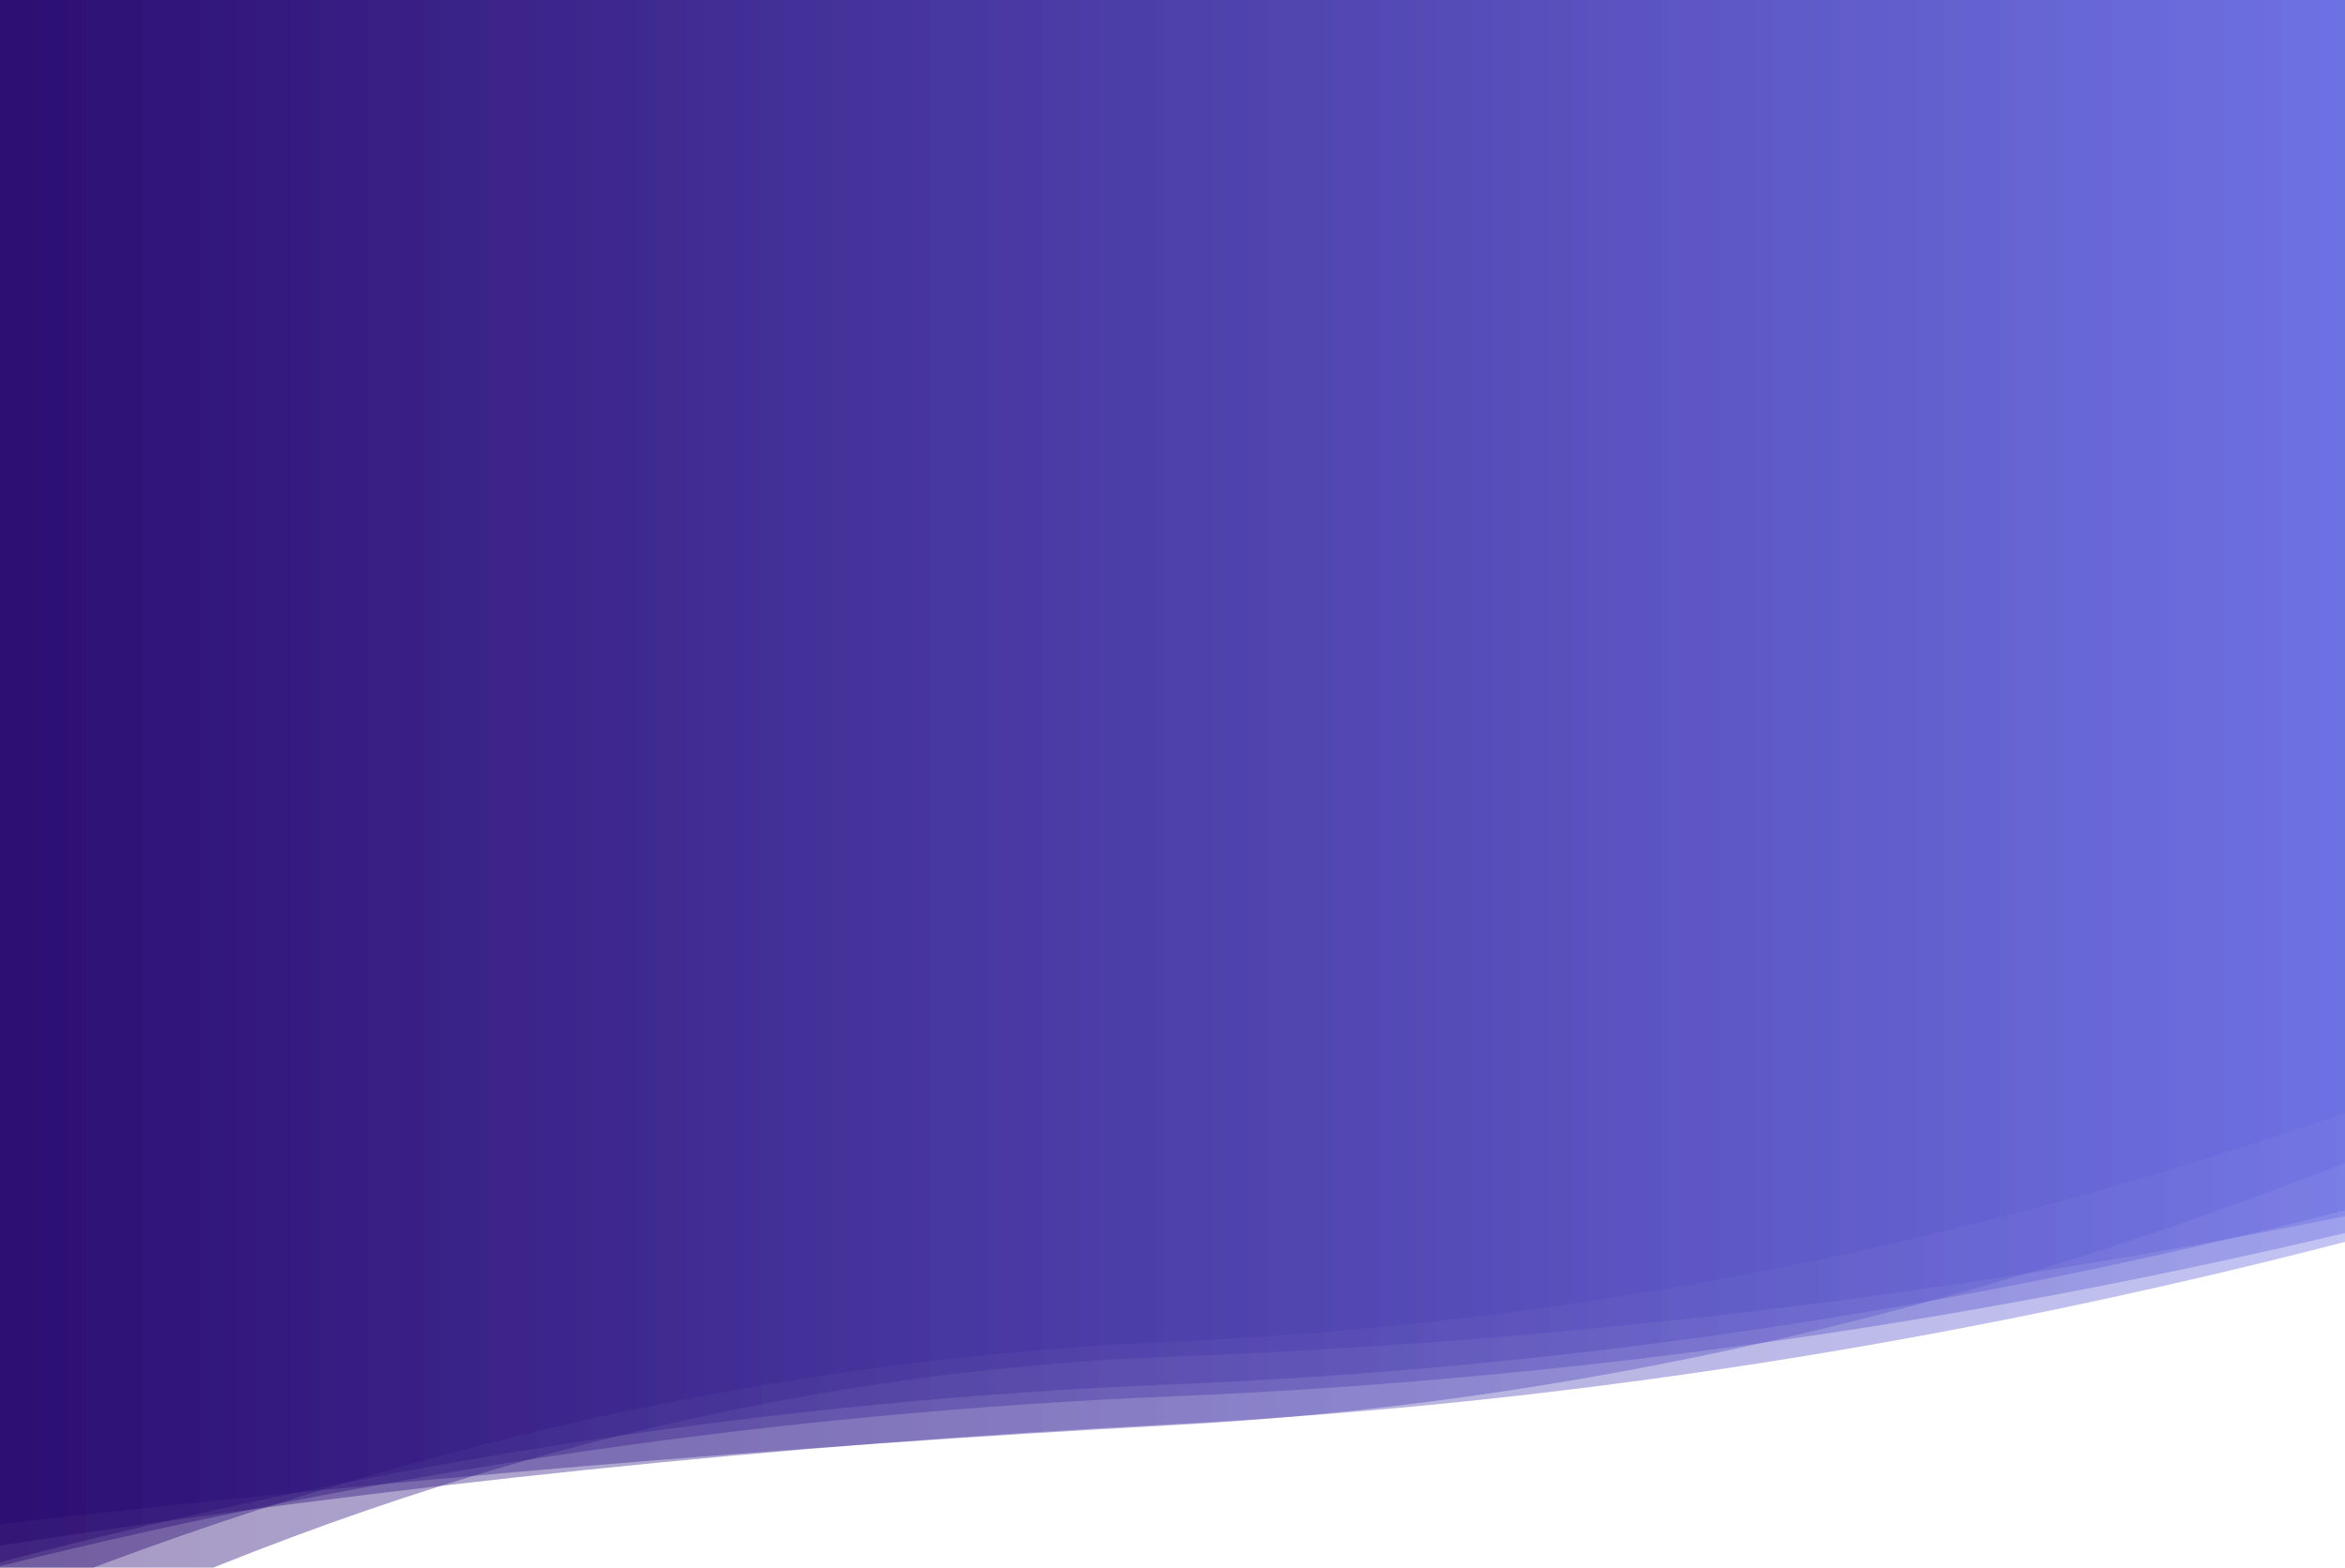 <?xml version="1.0" encoding="utf-8"?><svg xmlns="http://www.w3.org/2000/svg" xmlns:xlink="http://www.w3.org/1999/xlink" width="2544" height="1701" preserveAspectRatio="xMidYMid" viewBox="0 0 2544 1701" style="z-index:1;margin-right:-2px;display:block;background-repeat-y:initial;background-repeat-x:initial;background-color:rgb(241, 242, 243);animation-play-state:paused" ><g transform="" style="animation-play-state:paused" ><linearGradient id="lg-0.9215577948103431" x1="0" x2="1" y1="0" y2="0" style="animation-play-state:paused" ><stop stop-color="#22026a" offset="0" style="animation-play-state:paused" ></stop>

  
<stop stop-color="#686be2" offset="1" style="animation-play-state:paused" ></stop></linearGradient>
<path d="M 0 0 L 0 1803.62 Q 636 1495.83 1272 1472.07 T 2544 1319.74 L 2544 0 Z" fill="url(#lg-0.9215577948103431)" opacity="0.4" style="opacity:0.4;animation-play-state:paused" ></path>
<path d="M 0 0 L 0 1740.46 Q 636 1483.17 1272 1455.83 T 2544 1207.59 L 2544 0 Z" fill="url(#lg-0.9215577948103431)" opacity="0.4" style="opacity:0.4;animation-play-state:paused" ></path>
<path d="M 0 0 L 0 1653.8 Q 636 1581.28 1272 1546.49 T 2544 1261.92 L 2544 0 Z" fill="url(#lg-0.9215577948103431)" opacity="0.4" style="opacity:0.4;animation-play-state:paused" ></path>
<path d="M 0 0 L 0 1699.38 Q 636 1541.66 1272 1515.16 T 2544 1337.96 L 2544 0 Z" fill="url(#lg-0.9215577948103431)" opacity="0.4" style="opacity:0.4;animation-play-state:paused" ></path>
<path d="M 0 0 L 0 1695.2 Q 636 1527.81 1272 1502.15 T 2544 1313.32 L 2544 0 Z" fill="url(#lg-0.9215577948103431)" opacity="0.4" style="opacity:0.4;animation-play-state:paused" ></path>
<path d="M 0 0 L 0 1677.1 Q 636 1578.66 1272 1545.42 T 2544 1347.56 L 2544 0 Z" fill="url(#lg-0.9215577948103431)" opacity="0.4" style="opacity:0.4;animation-play-state:paused" ></path></g></svg>